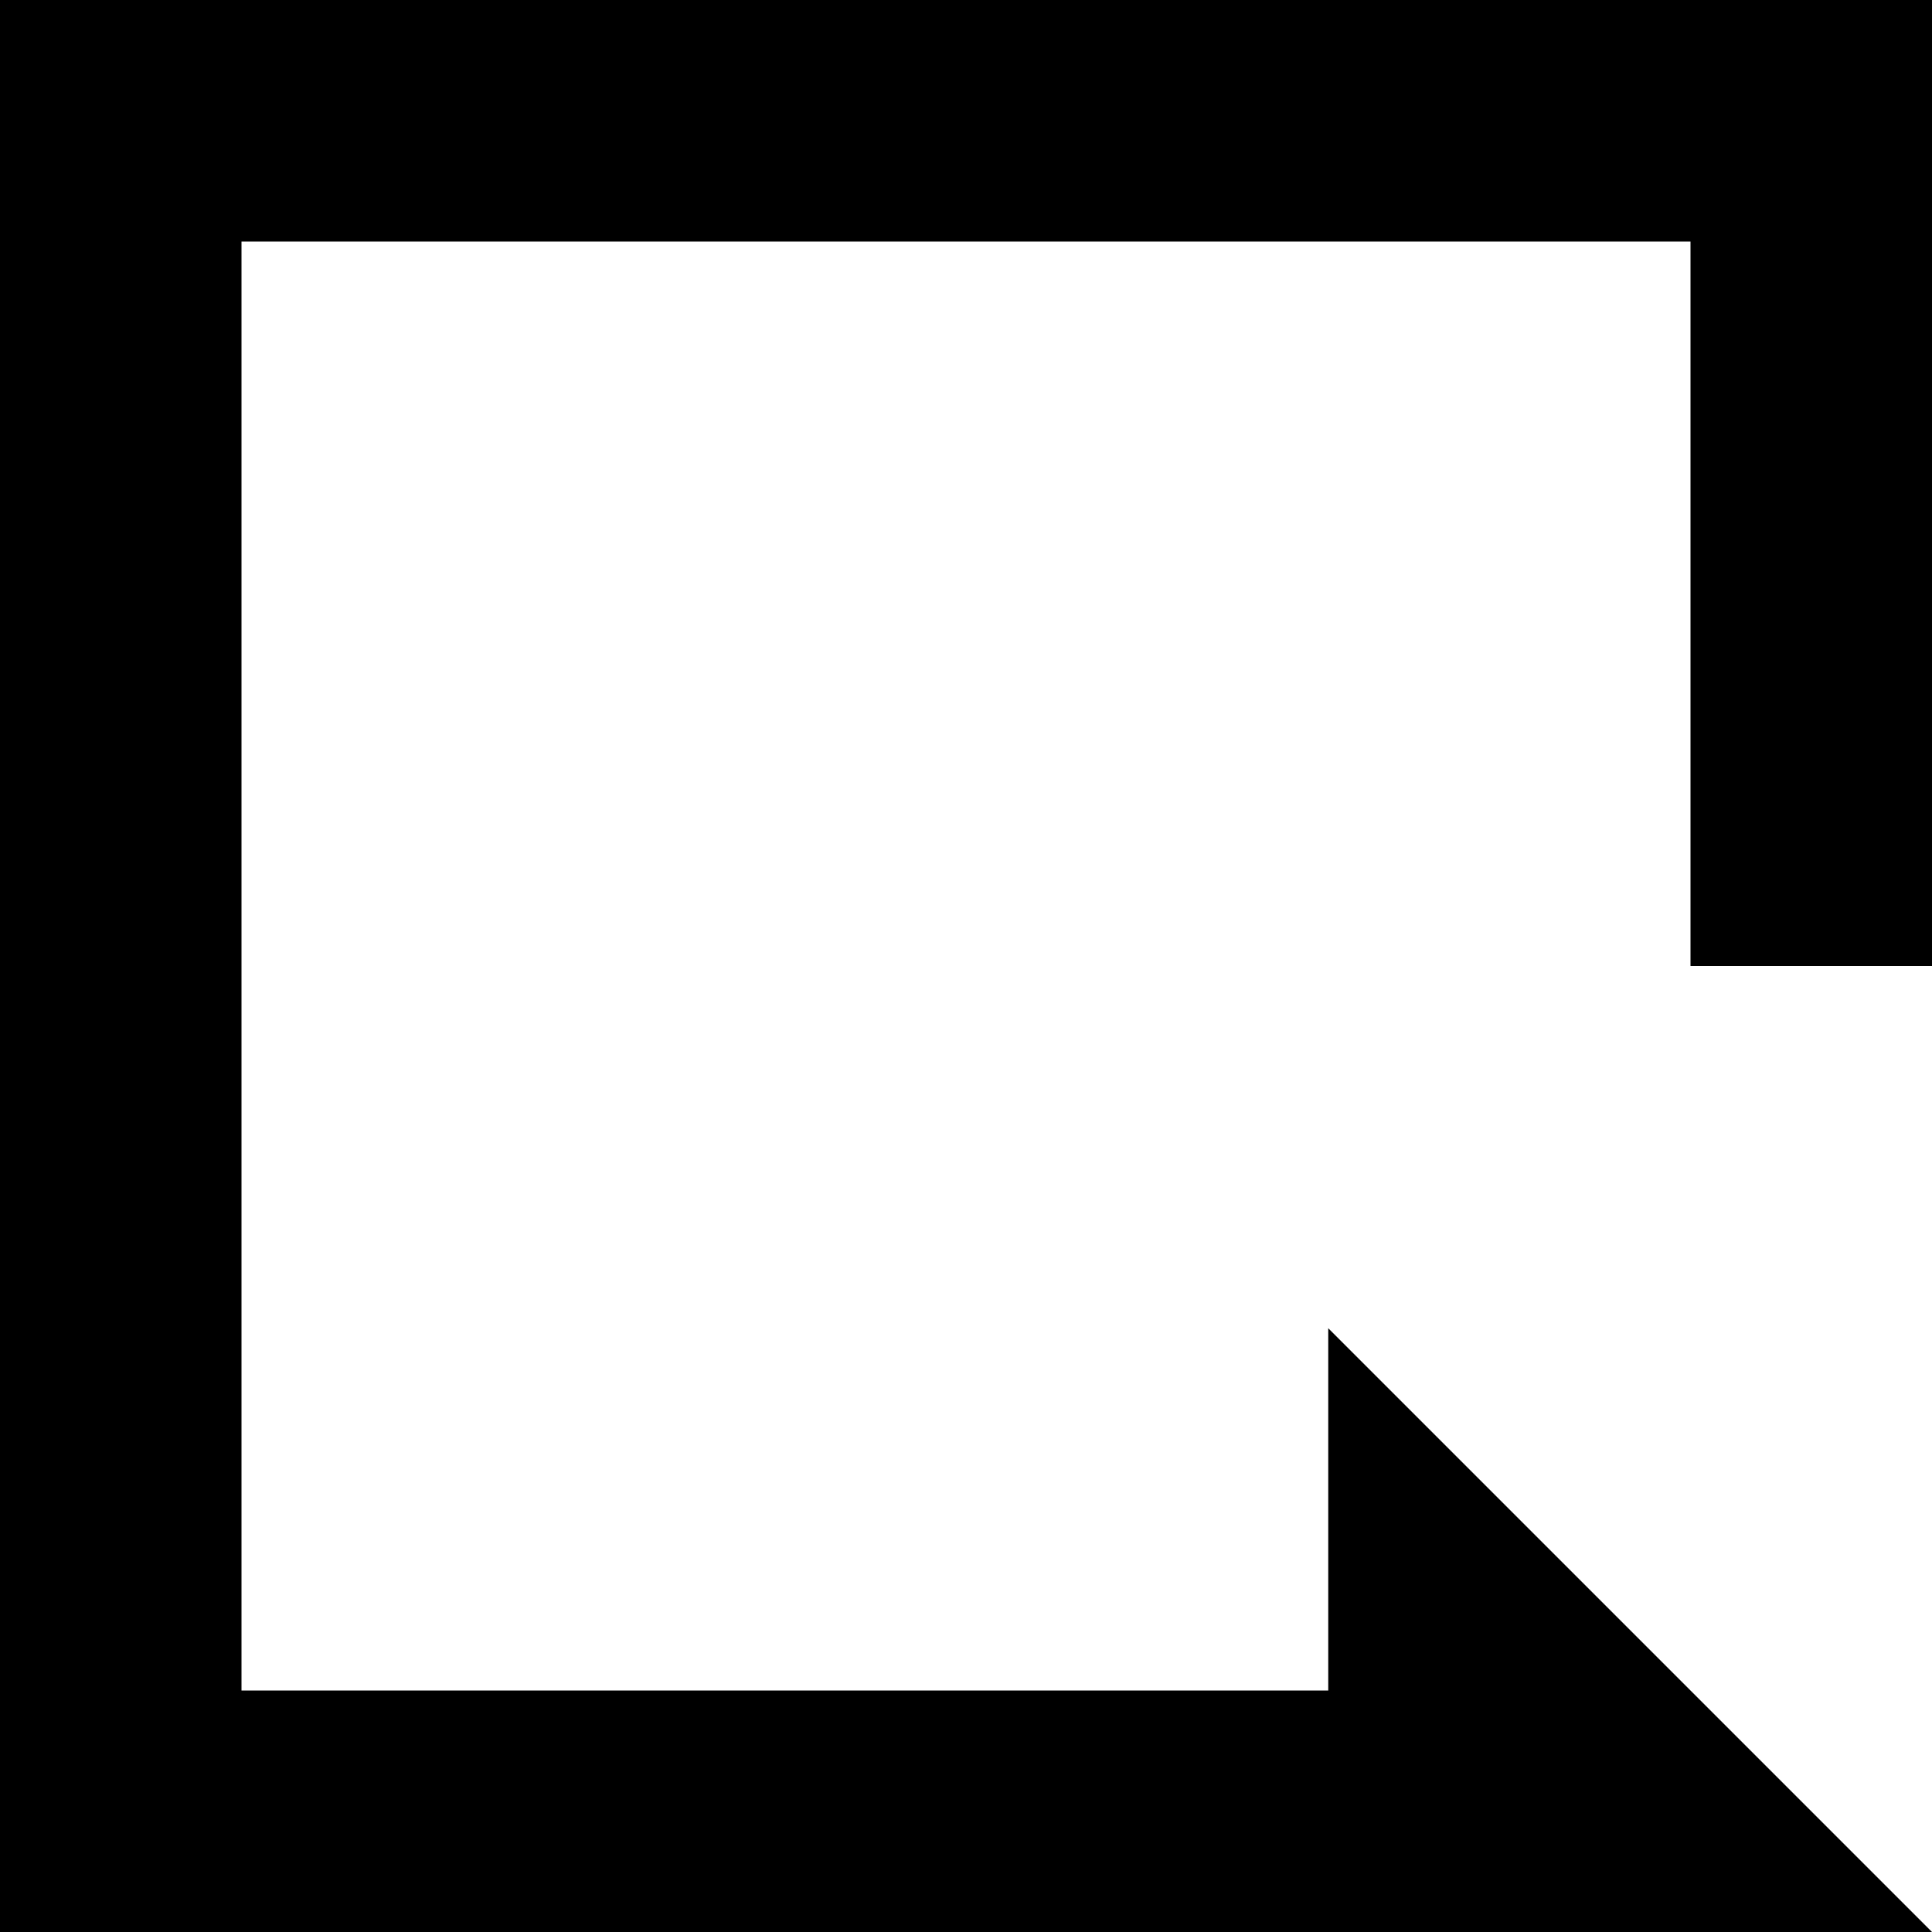 <!-- Generated by IcoMoon.io -->
<svg version="1.1" xmlns="http://www.w3.org/2000/svg" width="32" height="32" viewBox="0 0 32 32">
<path d="M32 32l-10-10v6h-18v-24h24v12h4v-16h-32v32z"></path>
</svg>

